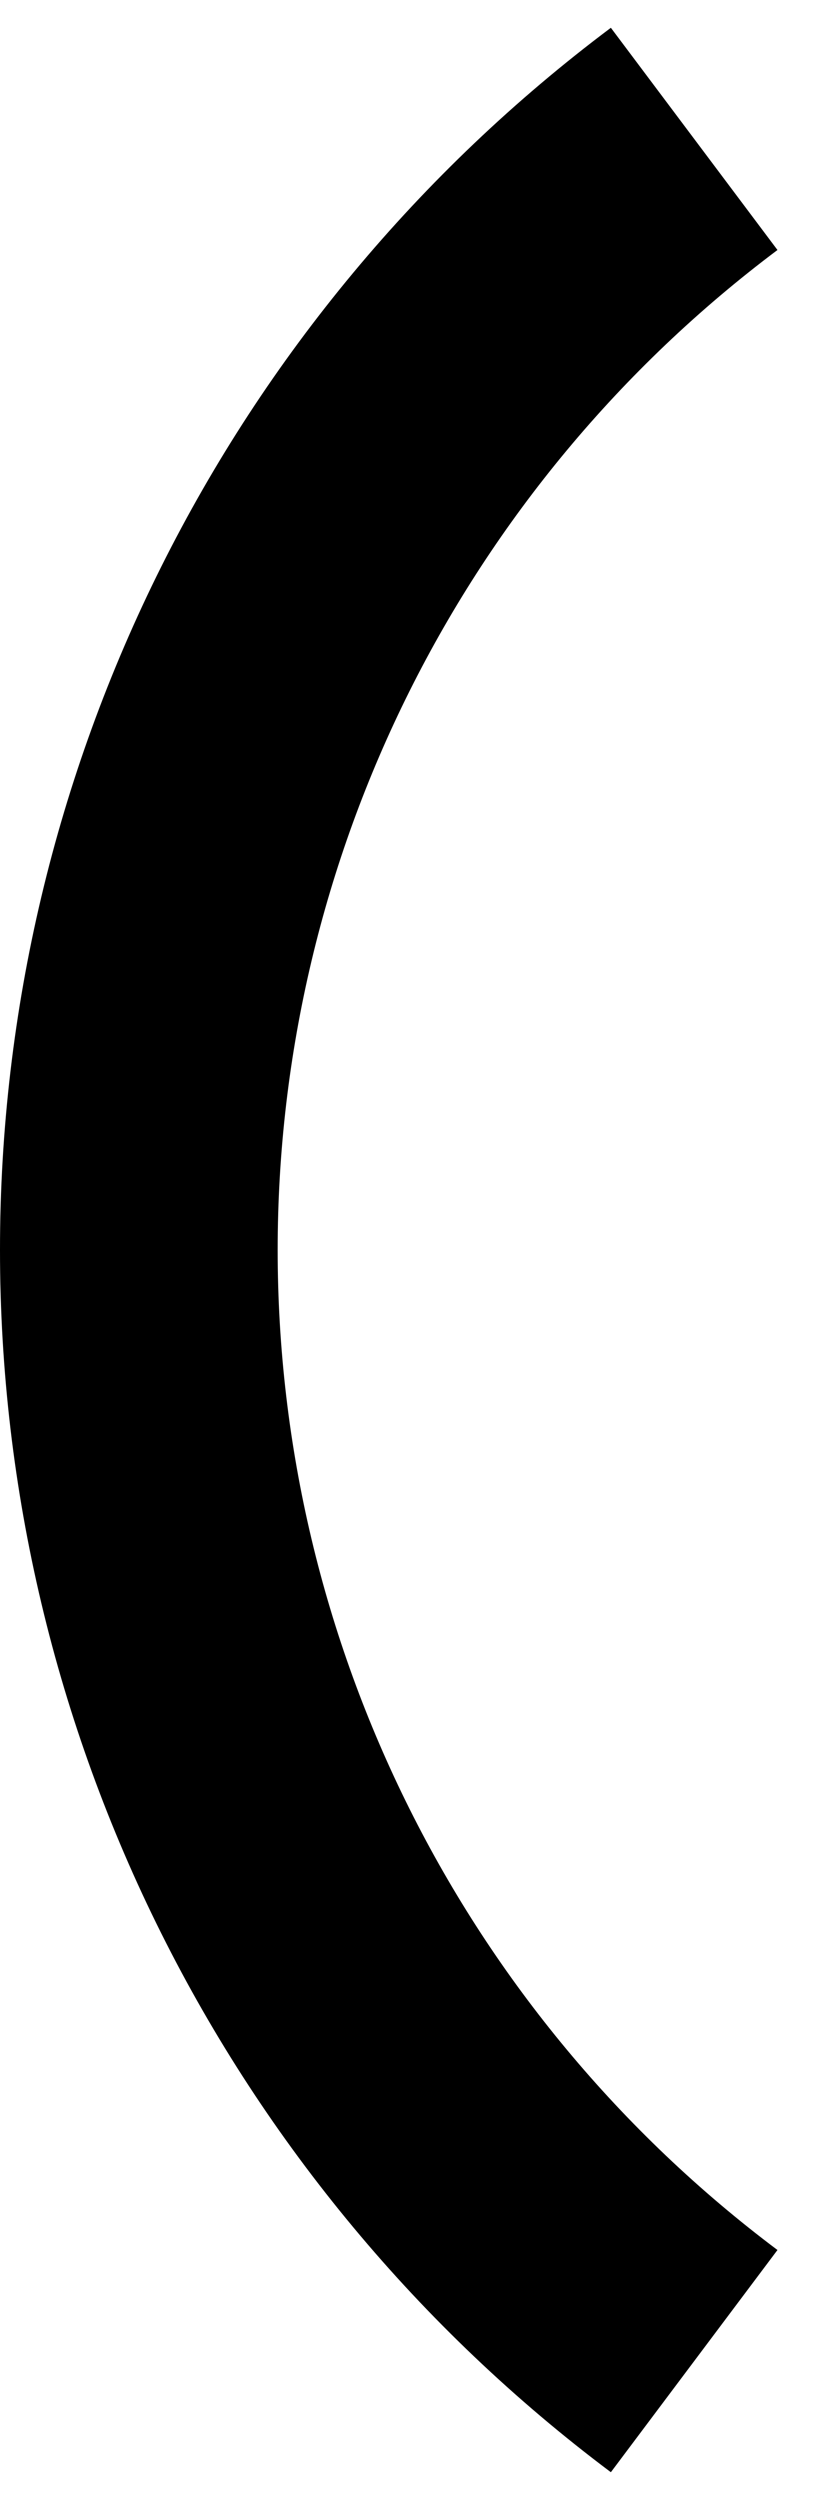 ﻿<?xml version="1.0" encoding="utf-8"?>
<svg version="1.1" xmlns:xlink="http://www.w3.org/1999/xlink" width="6px" height="18px" xmlns="http://www.w3.org/2000/svg">
  <defs>
    <pattern id="BGPattern" patternUnits="userSpaceOnUse" alignment="0 0" imageRepeat="None" />
    <mask fill="white" id="Clip3607">
      <path d="M 5.6 16.2  L 4.4 17.8  C 1.63 15.723  0 12.462  0 9  C 0 5.538  1.63 2.277  4.4 0.2  L 5.6 1.8  C 3.334 3.5  2 6.167  2 9  C 2 11.833  3.334 14.5  5.6 16.2  Z " fill-rule="evenodd" />
    </mask>
  </defs>
  <g transform="matrix(1 0 0 1 -4 -4 )">
    <path d="M 5.6 16.2  L 4.4 17.8  C 1.63 15.723  0 12.462  0 9  C 0 5.538  1.63 2.277  4.4 0.2  L 5.6 1.8  C 3.334 3.5  2 6.167  2 9  C 2 11.833  3.334 14.5  5.6 16.2  Z " fill-rule="nonzero" fill="rgba(0, 0, 0, 1)" stroke="none" transform="matrix(1 0 0 1 4 4 )" class="fill" />
    <path d="M 5.6 16.2  L 4.4 17.8  C 1.63 15.723  0 12.462  0 9  C 0 5.538  1.63 2.277  4.4 0.2  L 5.6 1.8  C 3.334 3.5  2 6.167  2 9  C 2 11.833  3.334 14.5  5.6 16.2  Z " stroke-width="0" stroke-dasharray="0" stroke="rgba(255, 255, 255, 0)" fill="none" transform="matrix(1 0 0 1 4 4 )" class="stroke" mask="url(#Clip3607)" />
  </g>
</svg>